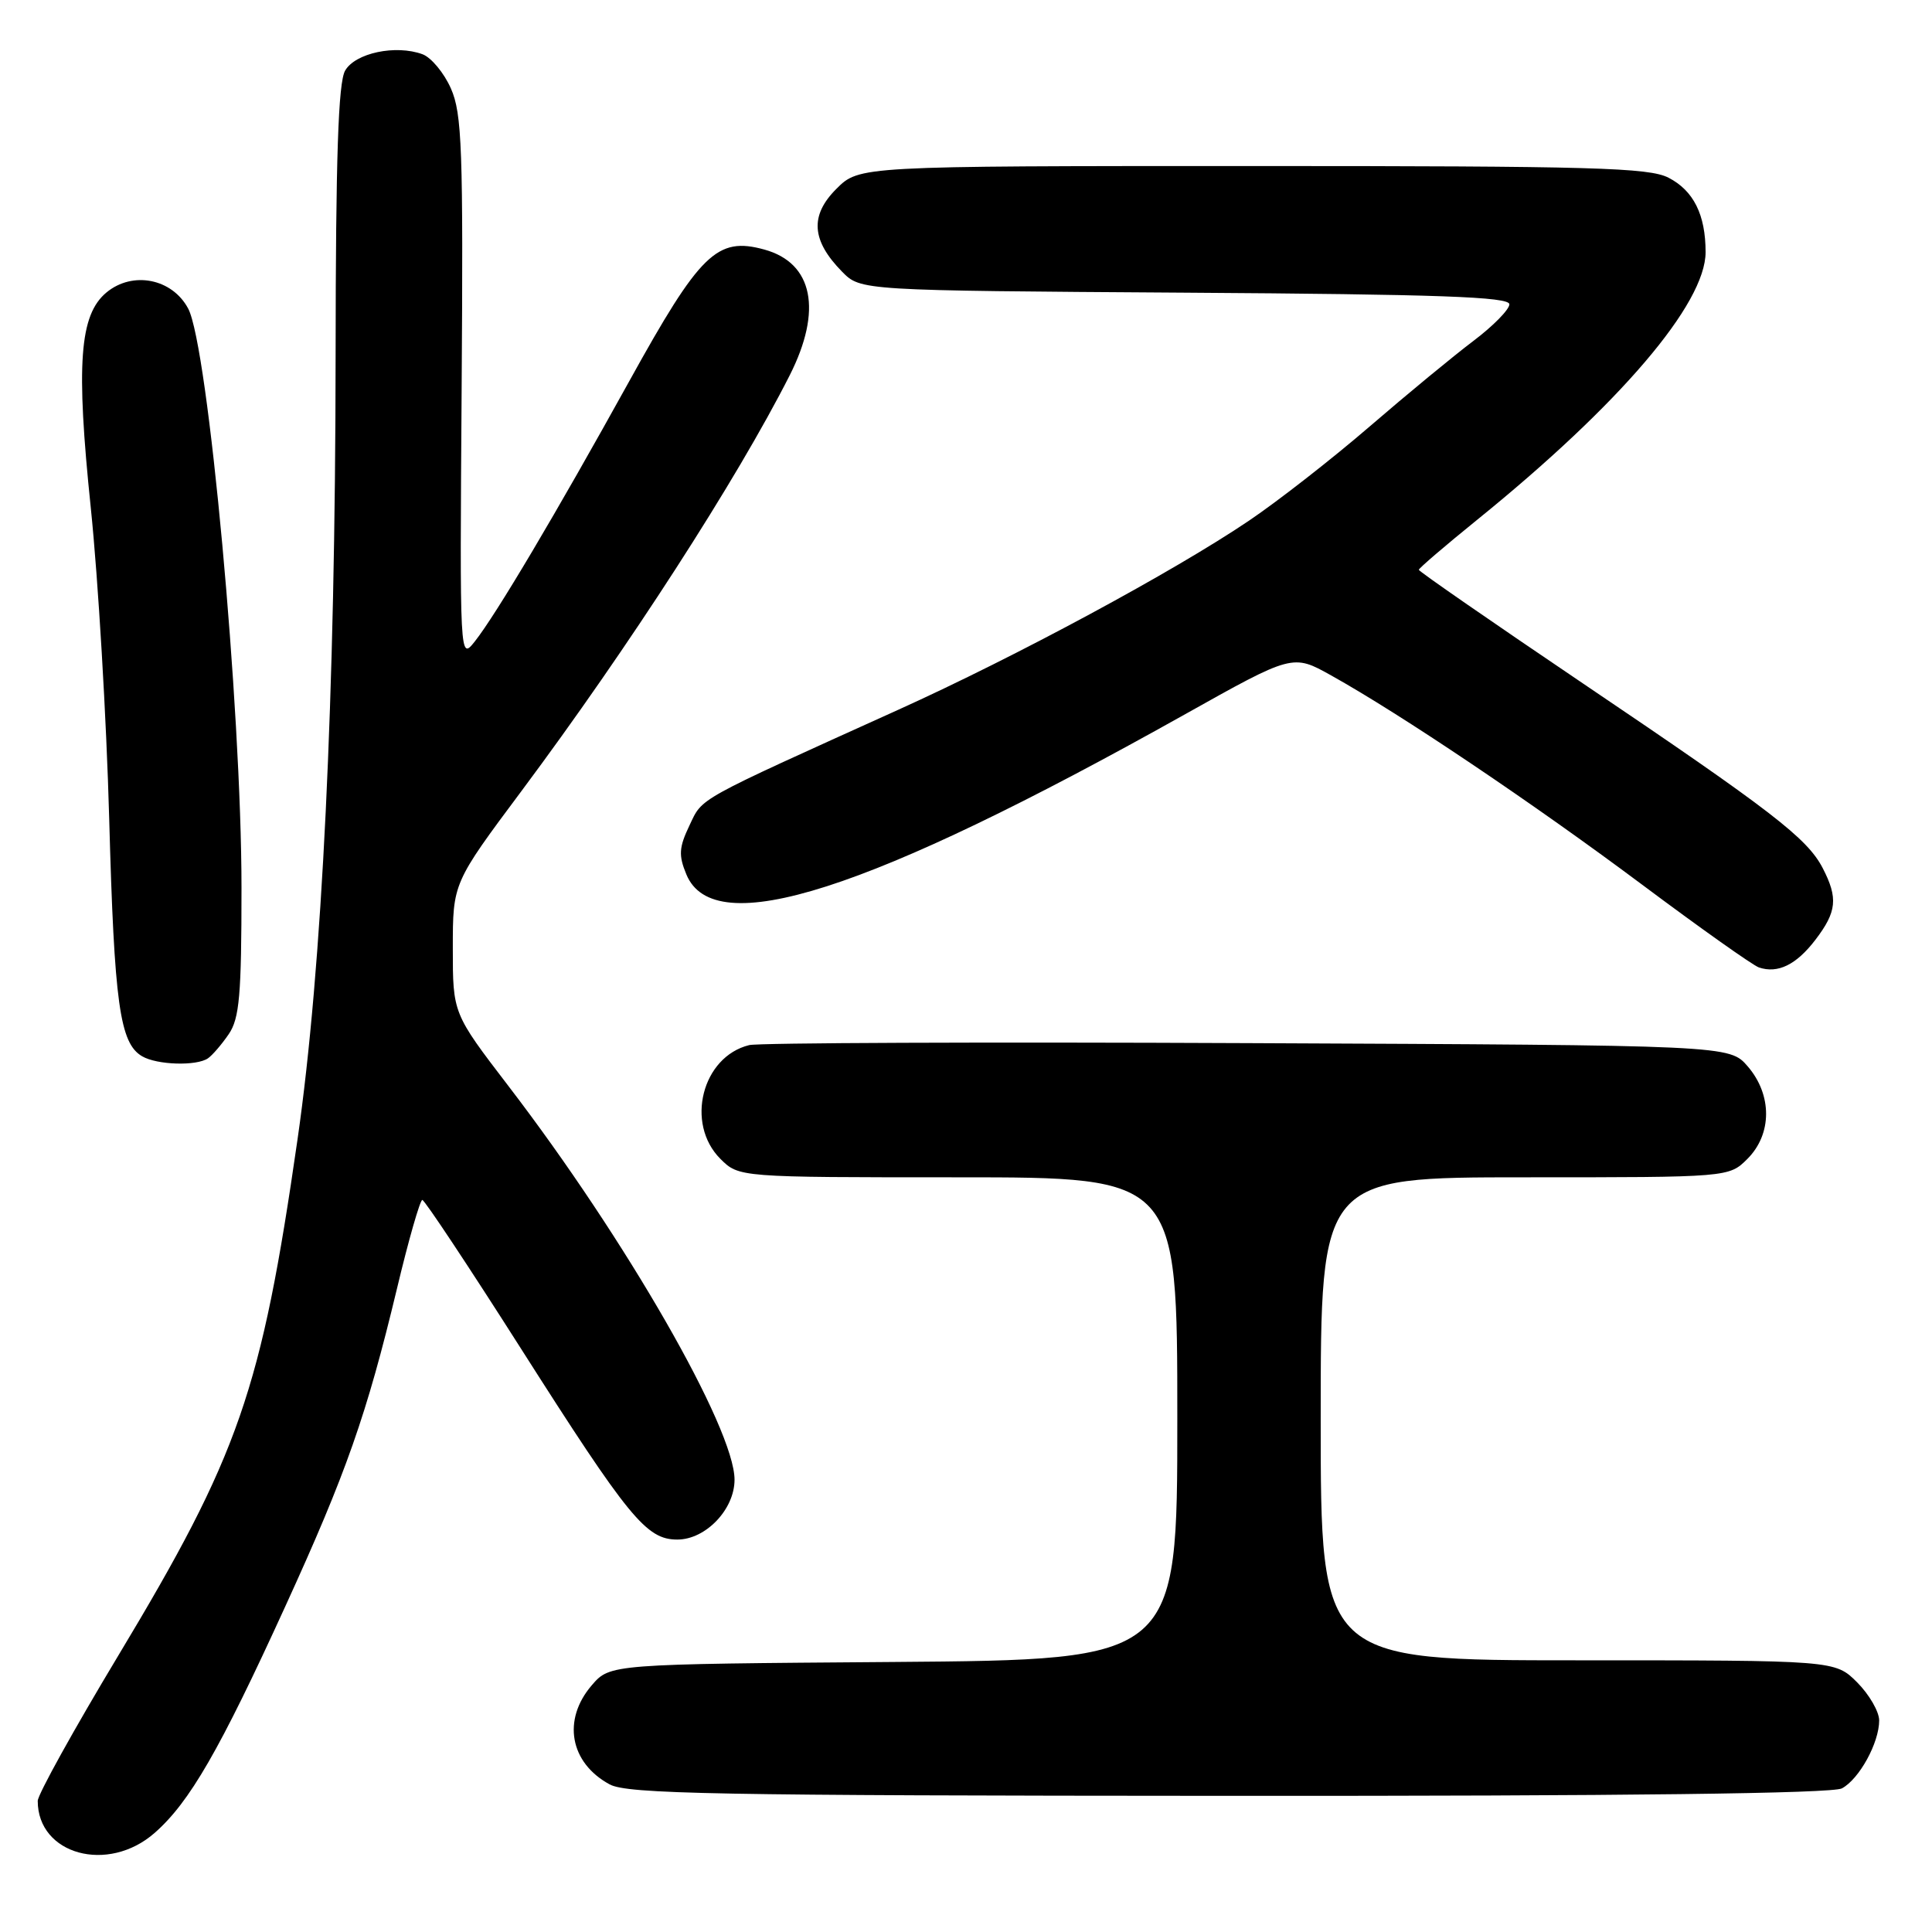 <?xml version="1.0" encoding="UTF-8" standalone="no"?>
<!DOCTYPE svg PUBLIC "-//W3C//DTD SVG 1.1//EN" "http://www.w3.org/Graphics/SVG/1.1/DTD/svg11.dtd" >
<svg xmlns="http://www.w3.org/2000/svg" xmlns:xlink="http://www.w3.org/1999/xlink" version="1.1" viewBox="0 0 256 256">
 <g >
 <path fill="currentColor"
d=" M 20.49 242.87 C 25.12 238.81 29.10 231.91 37.80 212.86 C 45.87 195.22 48.59 187.47 52.60 170.75 C 54.14 164.29 55.66 159.00 55.96 159.00 C 56.26 159.00 62.12 167.84 69.00 178.65 C 83.35 201.20 85.64 204.00 89.75 204.00 C 93.51 204.00 97.33 200.00 97.33 196.07 C 97.33 189.29 82.92 164.19 67.36 143.89 C 60.00 134.28 60.00 134.28 60.00 125.65 C 60.00 117.01 60.00 117.01 69.11 104.80 C 83.29 85.78 97.63 63.57 104.64 49.73 C 109.00 41.12 107.74 34.85 101.29 33.07 C 95.01 31.34 92.78 33.51 83.38 50.51 C 73.69 68.02 65.71 81.47 62.91 85.00 C 60.92 87.50 60.92 87.50 61.17 51.50 C 61.39 19.73 61.22 15.06 59.75 11.73 C 58.84 9.66 57.14 7.62 55.99 7.19 C 52.44 5.88 47.07 7.02 45.73 9.36 C 44.82 10.94 44.49 20.86 44.47 47.00 C 44.44 92.34 42.69 128.37 39.42 151.00 C 34.62 184.32 31.69 192.75 15.64 219.43 C 9.79 229.16 5.00 237.80 5.00 238.63 C 5.00 245.75 14.31 248.30 20.49 242.87 Z  M 244.06 236.97 C 246.36 235.74 249.00 230.93 249.00 227.97 C 249.00 226.80 247.68 224.53 246.08 222.92 C 243.15 220.00 243.15 220.00 209.08 220.00 C 175.00 220.00 175.00 220.00 175.00 188.00 C 175.00 156.00 175.00 156.00 202.05 156.00 C 229.09 156.00 229.09 156.00 231.55 153.55 C 234.82 150.27 234.84 145.09 231.59 141.31 C 229.17 138.50 229.17 138.50 165.34 138.22 C 130.23 138.06 100.50 138.18 99.28 138.48 C 93.02 140.01 90.78 148.87 95.45 153.55 C 97.91 156.00 97.91 156.00 126.95 156.00 C 156.00 156.00 156.00 156.00 156.00 187.97 C 156.00 219.93 156.00 219.93 118.41 220.22 C 80.83 220.50 80.83 220.50 78.41 223.31 C 74.48 227.88 75.50 233.58 80.78 236.44 C 83.11 237.71 94.77 237.93 162.82 237.96 C 215.38 237.99 242.78 237.65 244.06 236.97 Z  M 27.56 140.23 C 28.14 139.83 29.38 138.39 30.31 137.03 C 31.73 134.94 32.00 131.89 32.00 117.65 C 32.00 93.84 27.58 45.82 24.93 40.88 C 22.81 36.91 17.58 35.88 14.11 38.75 C 10.53 41.72 10.05 48.23 12.03 67.29 C 13.01 76.76 14.11 95.30 14.47 108.50 C 15.14 133.00 15.87 138.24 18.83 139.96 C 20.80 141.12 26.05 141.28 27.56 140.23 Z  M 240.55 124.53 C 243.39 120.81 243.57 119.00 241.52 115.03 C 239.46 111.06 234.79 107.46 209.75 90.56 C 197.79 82.48 188.00 75.71 188.00 75.50 C 188.00 75.30 191.49 72.31 195.75 68.86 C 214.64 53.57 226.00 40.25 226.00 33.41 C 226.00 28.46 224.41 25.26 221.09 23.55 C 218.50 22.21 211.07 22.00 165.97 22.00 C 113.85 22.00 113.85 22.00 110.82 25.03 C 107.29 28.56 107.52 31.87 111.58 36.00 C 114.04 38.50 114.04 38.50 157.02 38.78 C 190.69 39.00 200.00 39.33 200.00 40.32 C 200.00 41.01 197.86 43.19 195.25 45.16 C 192.64 47.13 186.45 52.23 181.50 56.50 C 176.55 60.77 169.35 66.39 165.50 68.99 C 155.49 75.75 134.70 86.96 119.00 94.06 C 91.94 106.30 93.14 105.63 91.36 109.37 C 89.96 112.30 89.90 113.34 90.95 115.87 C 94.62 124.74 114.93 118.22 156.89 94.72 C 171.29 86.65 171.29 86.65 176.39 89.50 C 185.55 94.60 203.21 106.48 217.56 117.20 C 225.29 122.98 232.27 127.92 233.06 128.19 C 235.57 129.04 238.02 127.84 240.55 124.53 Z "/>
</g>
</svg>
